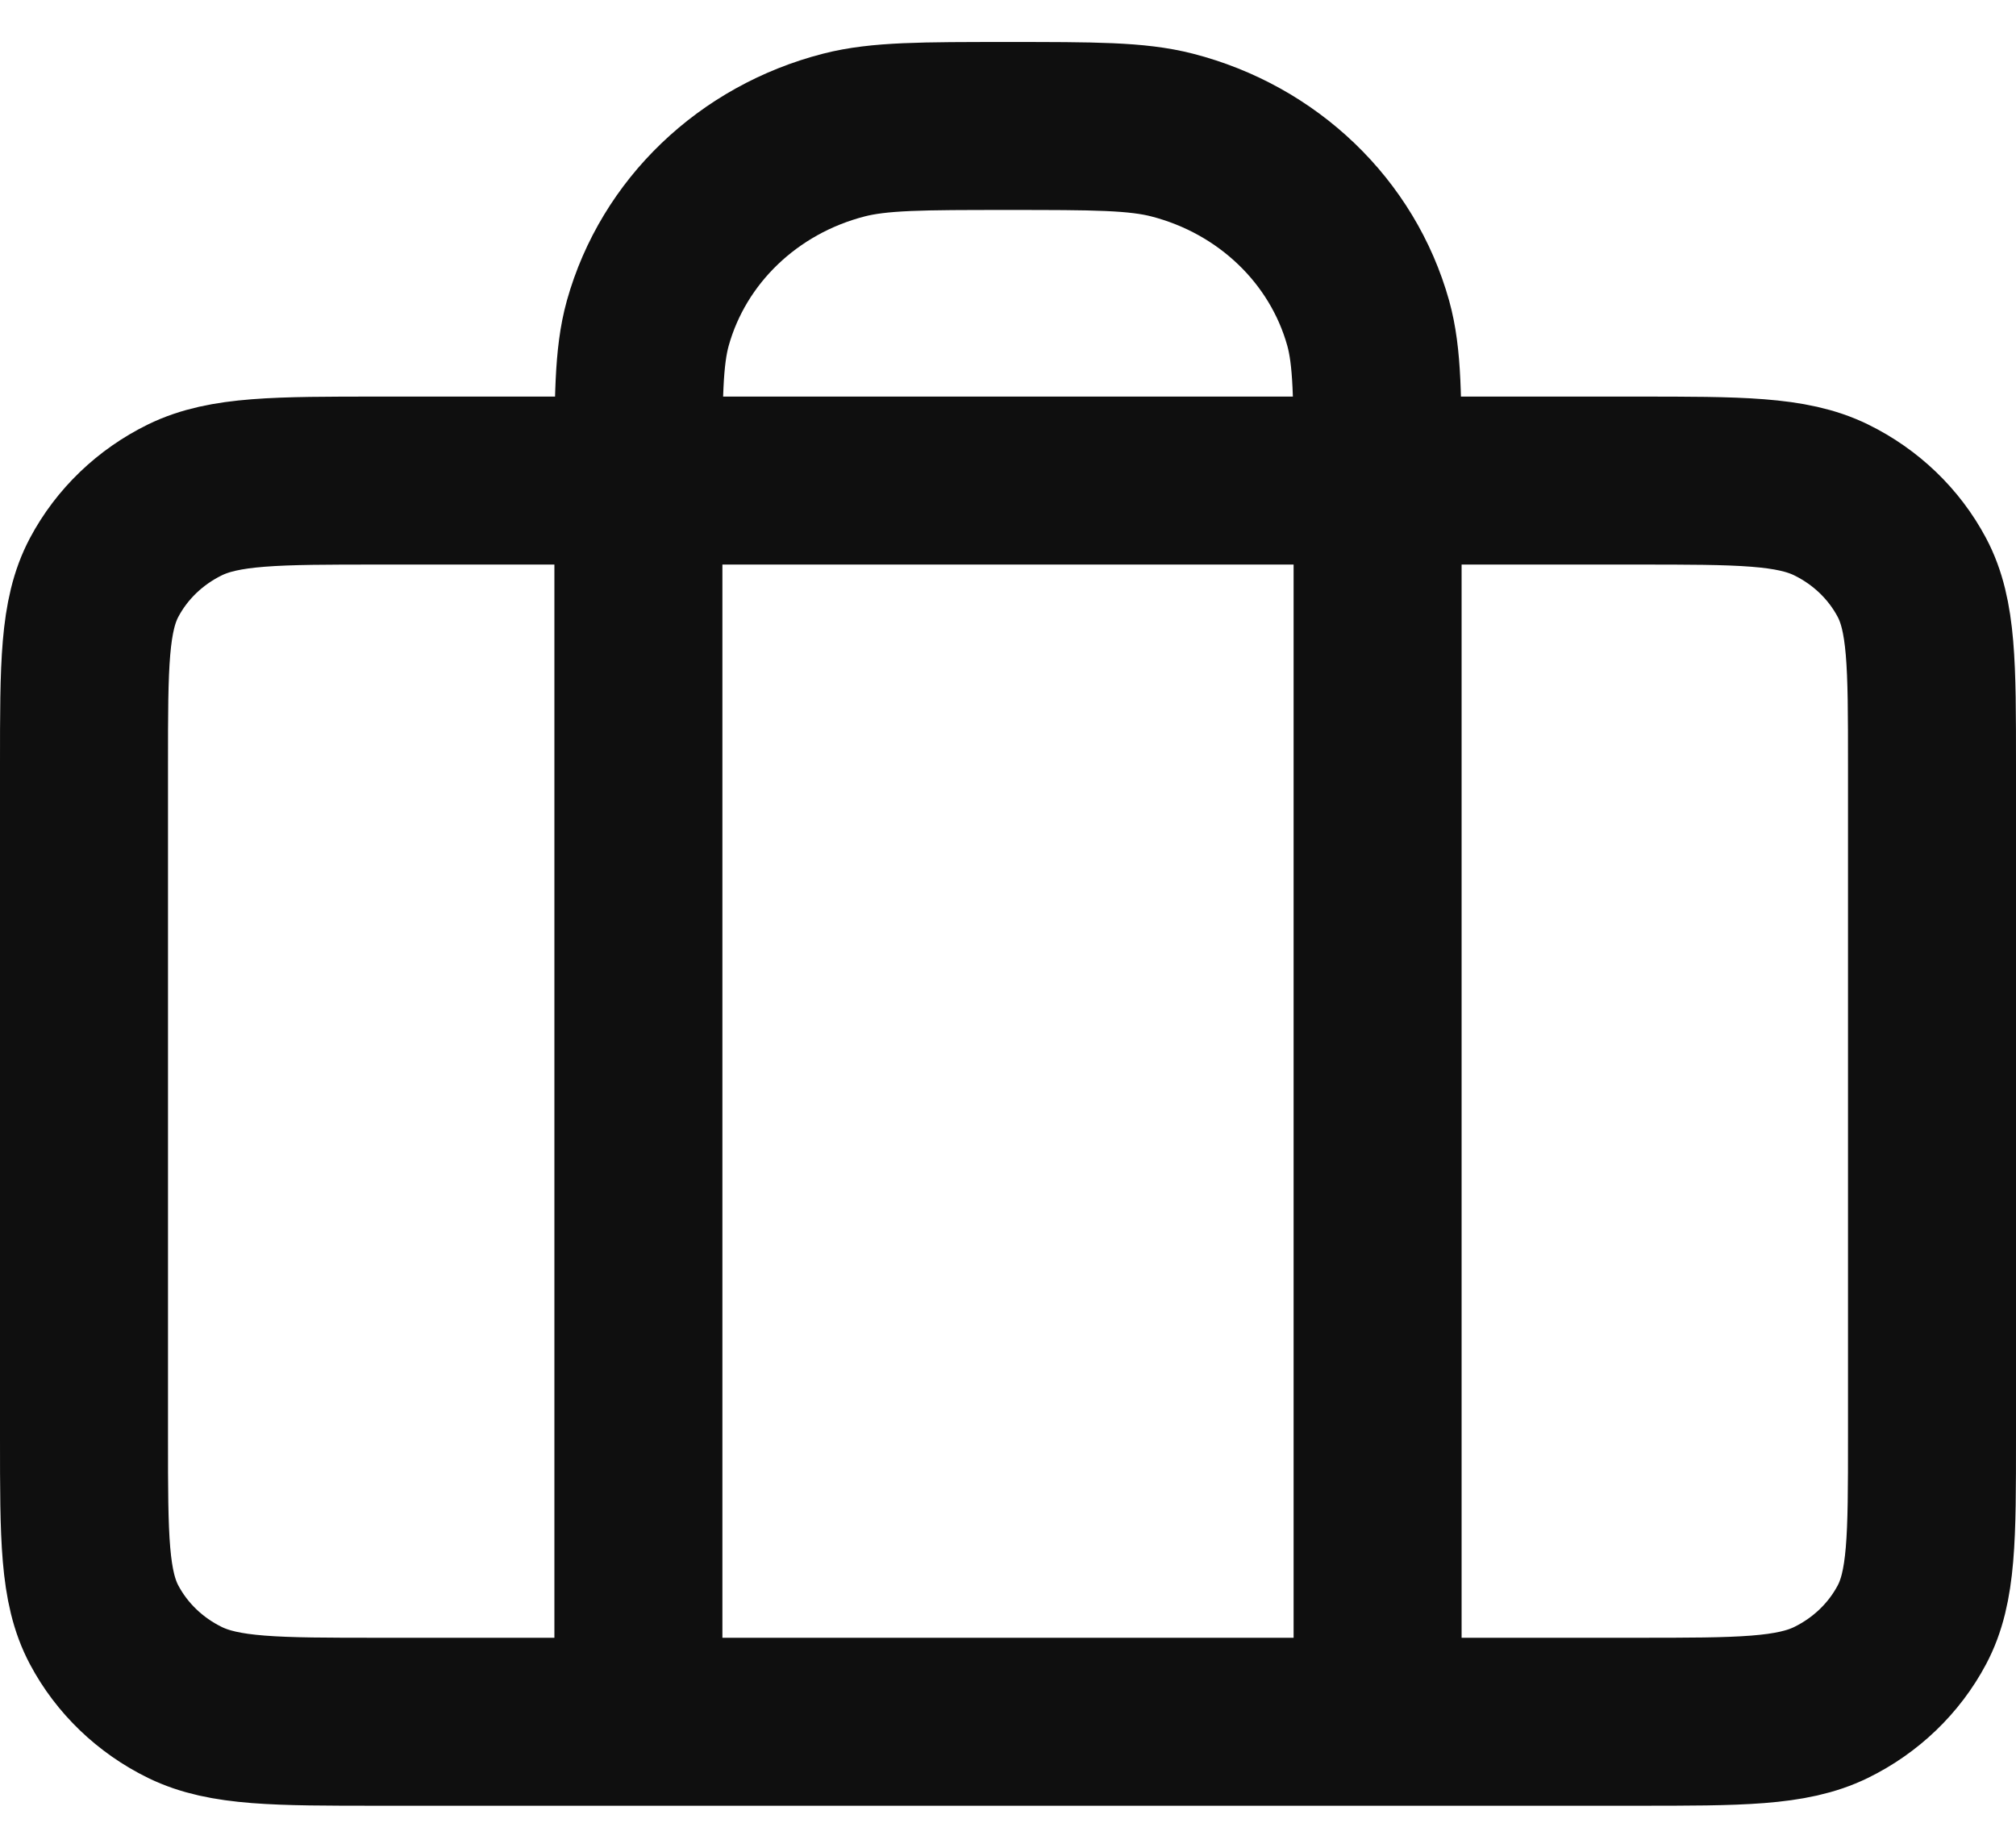 <svg width="24" height="22" viewBox="0 0 24 22" fill="none" xmlns="http://www.w3.org/2000/svg">
<path id="Icon" d="M7.6 20.5V5.722C7.6 4.741 7.6 4.25 7.712 3.847C8.018 2.754 8.907 1.901 10.046 1.608C10.466 1.5 10.977 1.5 12 1.5C13.023 1.5 13.534 1.5 13.954 1.608C15.093 1.901 15.982 2.754 16.288 3.847C16.4 4.25 16.4 4.741 16.4 5.722V20.5M4.52 20.5H19.48C20.712 20.5 21.328 20.5 21.799 20.27C22.213 20.067 22.549 19.744 22.76 19.347C23 18.896 23 18.305 23 17.122V9.1C23 7.918 23 7.327 22.76 6.875C22.549 6.478 22.213 6.155 21.799 5.952C21.328 5.722 20.712 5.722 19.48 5.722H4.52C3.288 5.722 2.672 5.722 2.201 5.952C1.787 6.155 1.451 6.478 1.24 6.875C1 7.327 1 7.918 1 9.1V17.122C1 18.305 1 18.896 1.24 19.347C1.451 19.744 1.787 20.067 2.201 20.27C2.672 20.5 3.288 20.5 4.52 20.5Z" stroke="#0F0F0F" stroke-width="2" stroke-linecap="round" stroke-linejoin="round"/>
</svg>
